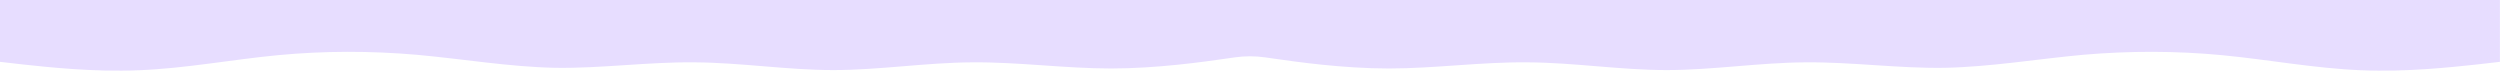 <?xml version="1.0" encoding="utf-8"?>
<!-- Generator: Adobe Illustrator 23.1.1, SVG Export Plug-In . SVG Version: 6.00 Build 0)  -->
<svg version="1.1" id="Layer_1" xmlns="http://www.w3.org/2000/svg" xmlns:xlink="http://www.w3.org/1999/xlink" x="0px" y="0px"
	 viewBox="0 0 3008 85" style="enable-background:new 0 0 3008 85;" xml:space="preserve">
<style type="text/css">
	.st0{fill:none;}
	.st1{fill:#E7DDFF;}
</style>
<rect x="1336.5" y="0" class="st0" width="1440" height="85"/>
<path class="st1" d="M2980.1,0c-27.7,0-83.5,0-139.2,0c-55.6,0-111.5,0-167.1,0c-55.7,0-111.5,0-167.1,0s-111.5,0-167.1,0
	s-111.5,0-167.1,0c-55.6,0-111.5,0-167.1,0c-55.6,0-111.5,0-167.1,0c-55.6,0-111.5,0-167.1,0s-111.5,0-139.2,0H1504h-27.9
	c-27.7,0-83.6,0-139.2,0c-55.6,0-111.5,0-167.1,0c-55.6,0-111.5,0-167.1,0S891.2,0,835.6,0c-55.6,0-111.5,0-167.1,0
	C612.8,0,557,0,501.3,0c-55.6,0-111.5,0-167.1,0S222.8,0,167.1,0S55.7,0,27.9,0H0v74.4l27.9,3.2c27.7,2.9,83.5,9.3,139.2,6.9
	c55.7-2.1,111.5-12.8,167.1-18.1s111.5-5.3,167.1-0.5c55.6,5,111.5,14.6,167.1,15.7c55.6,0.8,111.5-7.2,167.1-6.6
	c55.6,0.3,111.5,9.3,167.1,9.3s111.5-9,167.1-9.3c55.6-0.5,111.5,7.4,167.1,7.4c55.6,0,111.5-8,139.2-12l9.9-1.4
	c12-1.7,24.1-1.7,36.1,0l9.9,1.4c27.7,4,83.6,12,139.2,12s111.5-8,167.1-7.4c55.6,0.3,111.5,9.3,167.1,9.3c55.6,0,111.5-9,167.1-9.3
	c55.6-0.5,111.5,7.4,167.1,6.6c55.6-1.1,111.5-10.6,167.1-15.7c55.6-4.8,111.5-4.8,167.1,0.5c55.6,5.3,111.5,15.9,167.1,18.1
	c55.7,2.4,111.5-4,139.2-6.9l27.9-3.2V0H2980.1z"/>
</svg>
